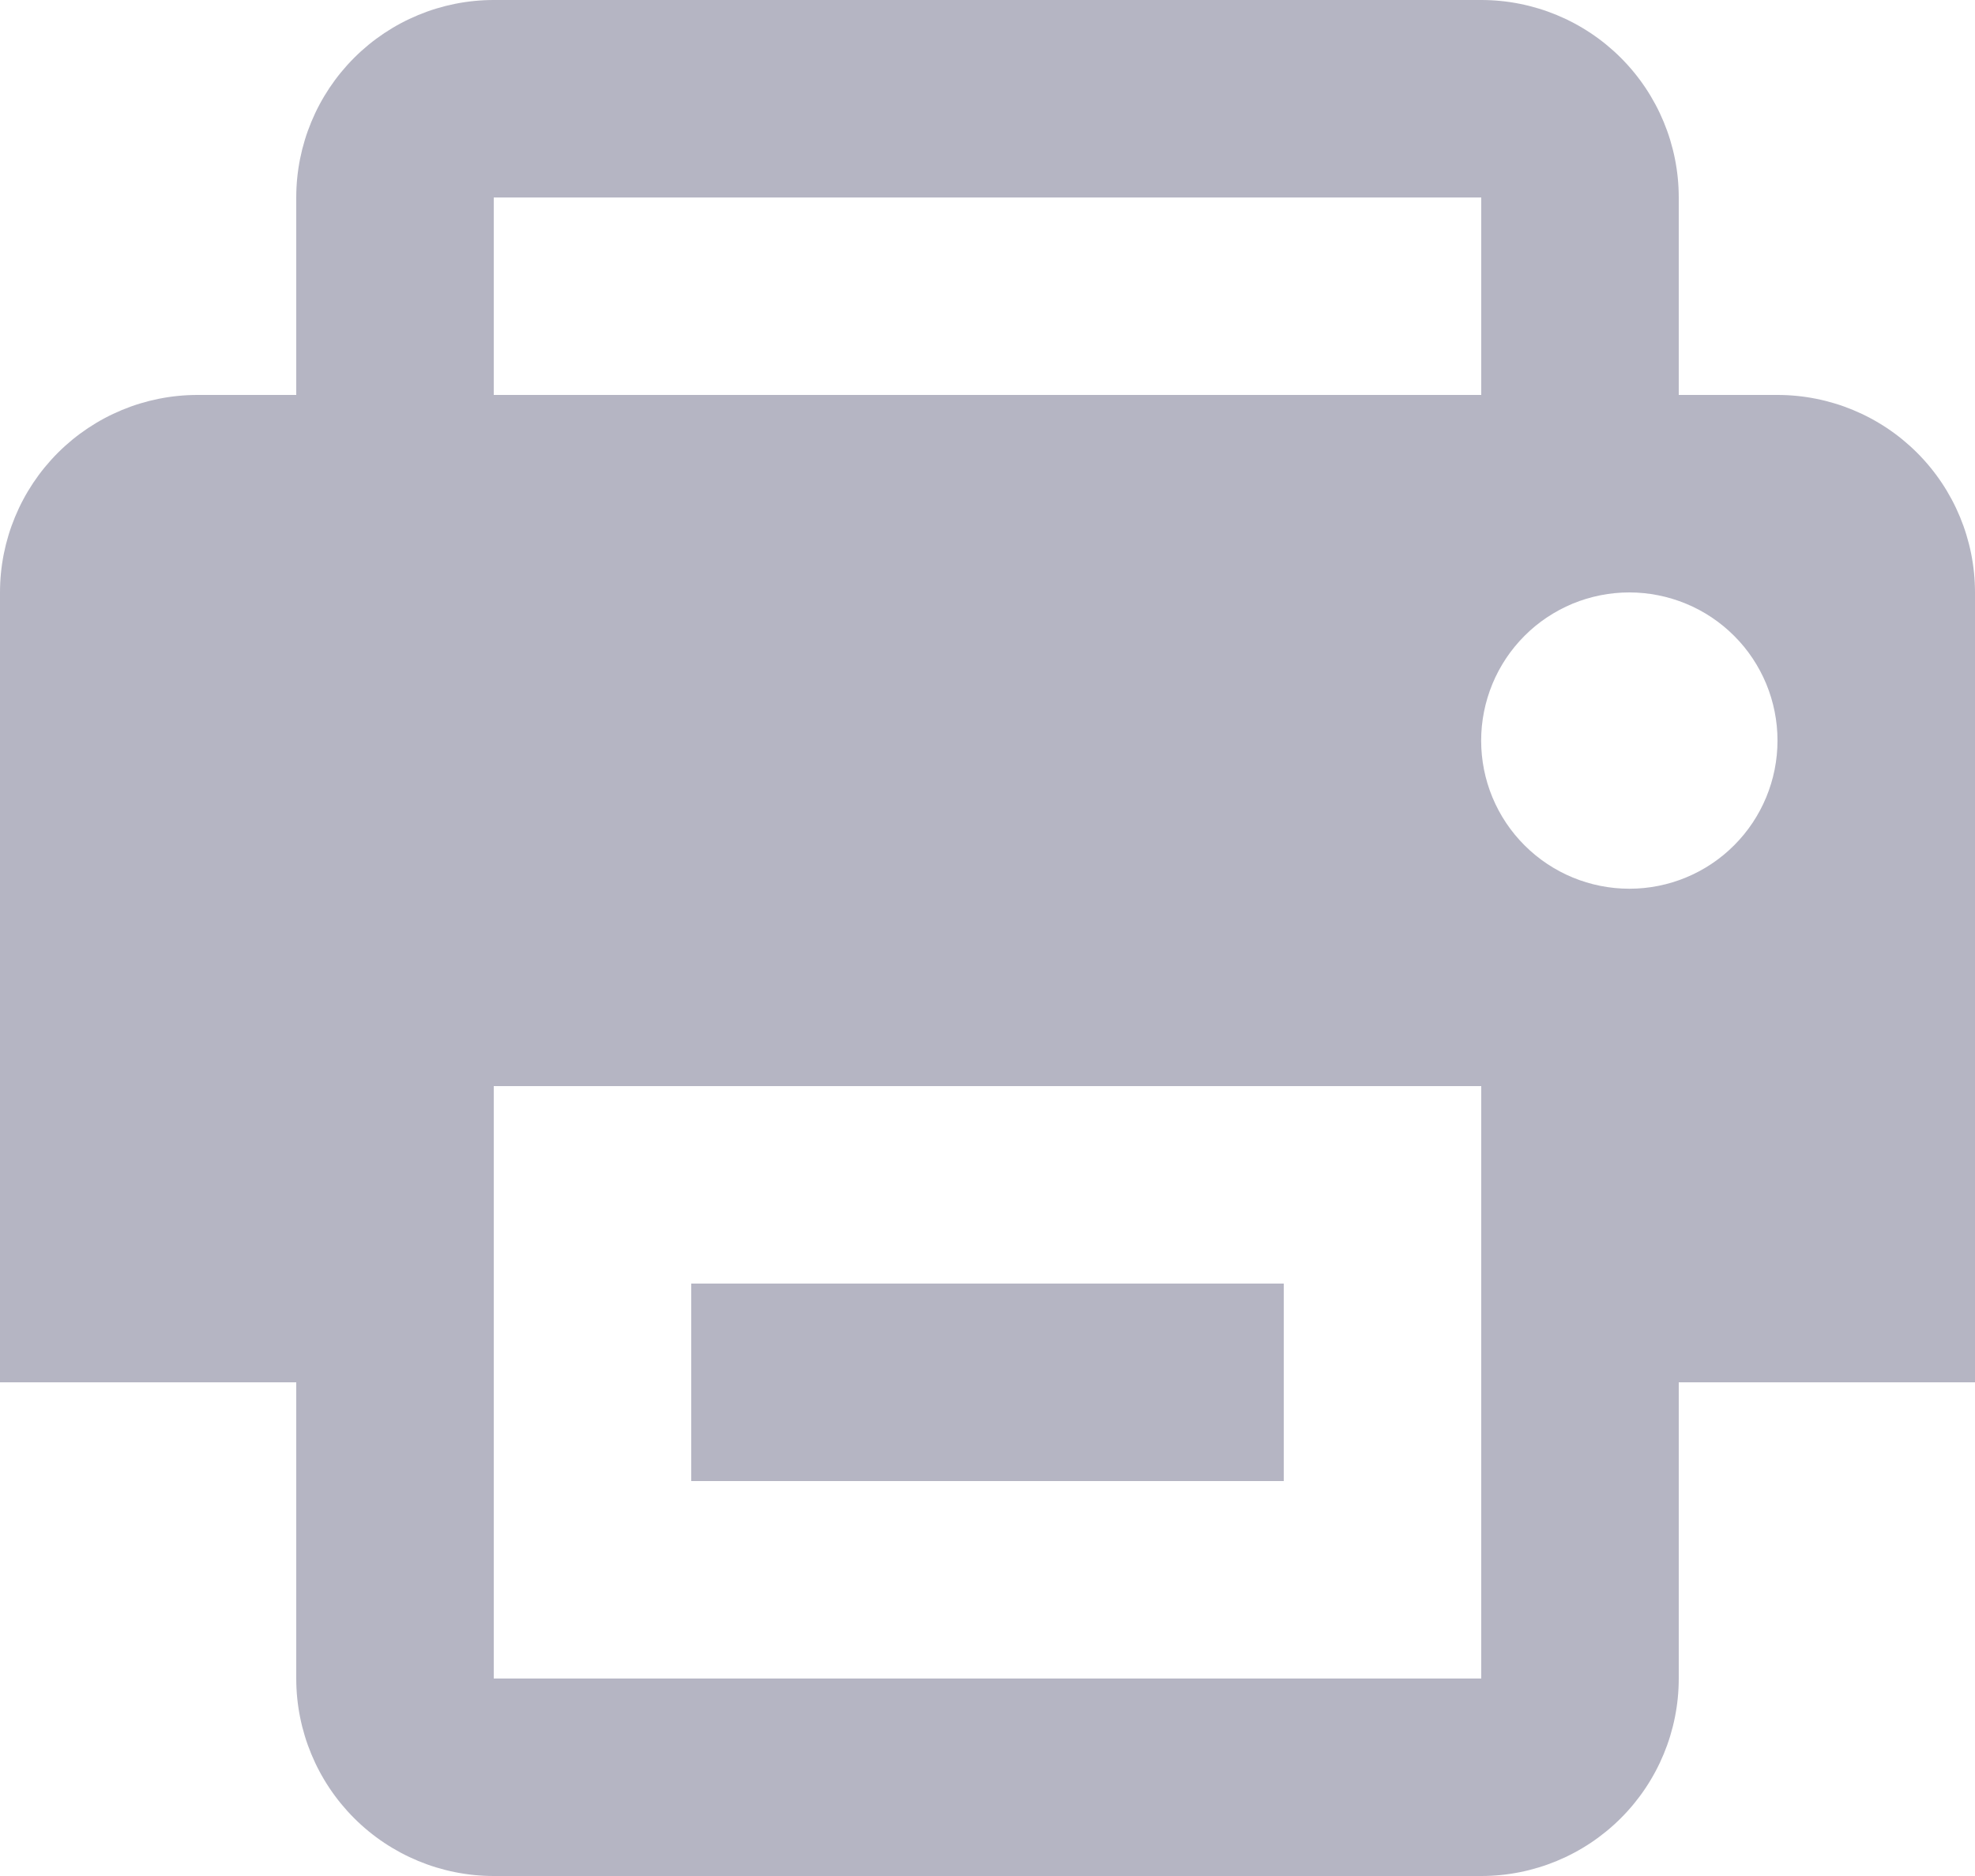 <svg width="20" height="19" viewBox="0 0 20 19" fill="none" xmlns="http://www.w3.org/2000/svg">
<path d="M7 13H13V15H7V13ZM20 14H17V17C17 17.53 16.789 18.039 16.414 18.414C16.039 18.789 15.53 19 15 19H5C4.47 19 3.961 18.789 3.586 18.414C3.211 18.039 3 17.53 3 17V14H0V6C0 5.47 0.211 4.961 0.586 4.586C0.961 4.211 1.47 4 2 4H3V2C3 1.47 3.211 0.961 3.586 0.586C3.961 0.211 4.47 0 5 0H15C15.53 0 16.039 0.211 16.414 0.586C16.789 0.961 17 1.47 17 2V4H18C18.53 4 19.039 4.211 19.414 4.586C19.789 4.961 20 5.47 20 6V14ZM5 4H15V2H5V4ZM15 11H5V17H15V11ZM18 7.5C18 7.303 17.961 7.108 17.886 6.926C17.81 6.744 17.7 6.578 17.56 6.439C17.421 6.3 17.255 6.189 17.073 6.114C16.891 6.039 16.696 6 16.499 6C16.302 6 16.107 6.039 15.925 6.114C15.743 6.19 15.577 6.3 15.438 6.44C15.299 6.579 15.188 6.745 15.113 6.927C15.038 7.109 14.999 7.304 14.999 7.501C14.999 7.899 15.157 8.281 15.439 8.562C15.72 8.843 16.102 9.001 16.5 9.001C16.898 9.001 17.28 8.843 17.561 8.561C17.842 8.28 18 7.898 18 7.5Z" fill="#B5B5C3"/>
</svg>
